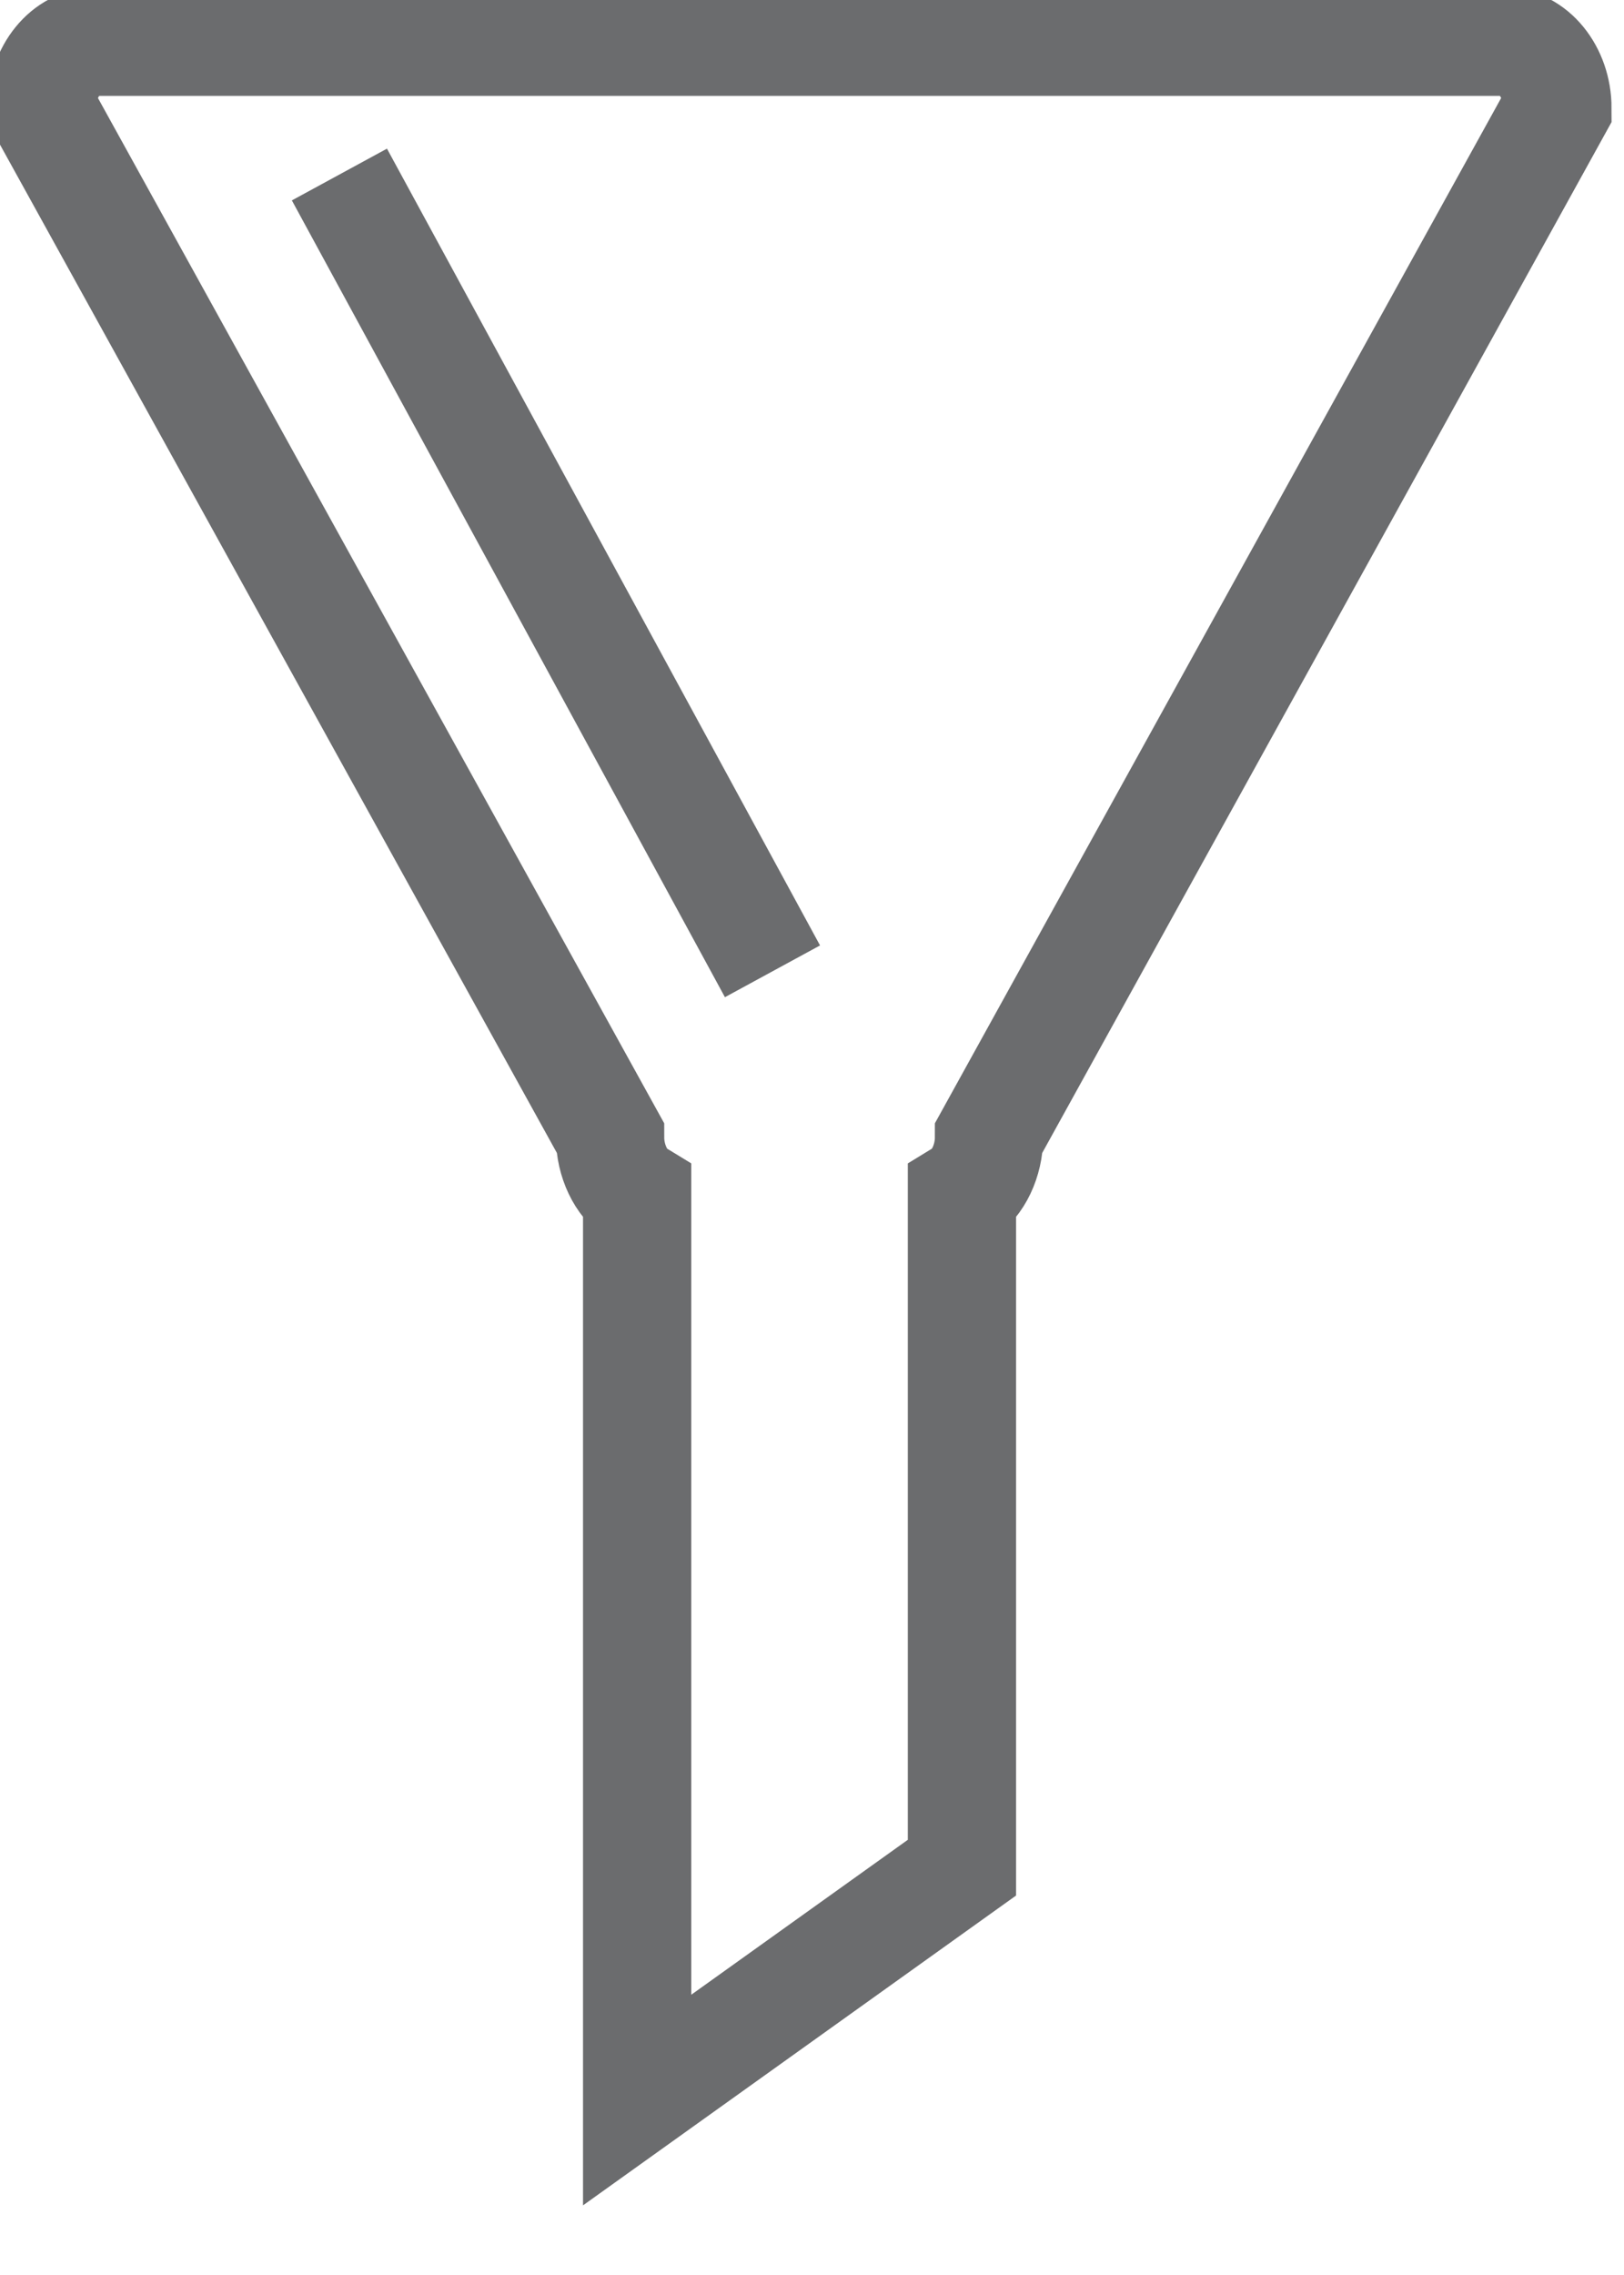 <svg width="15" height="21" viewBox="0 0 15 21" fill="none" xmlns="http://www.w3.org/2000/svg">
<path fill-rule="evenodd" clip-rule="evenodd" d="M13.885 0.385H0.885C0.61 0.385 0.385 0.661 0.385 0.998L5.635 10.498C5.635 10.712 5.735 10.927 5.885 11.019V19.385L8.885 17.24V11.019C9.035 10.927 9.135 10.712 9.135 10.498L14.385 0.998C14.385 0.661 14.16 0.385 13.885 0.385Z" stroke="#6B6C6E"/>
<path d="M3.135 1.611L7.135 8.966" stroke="#6B6C6E"/>
</svg>

